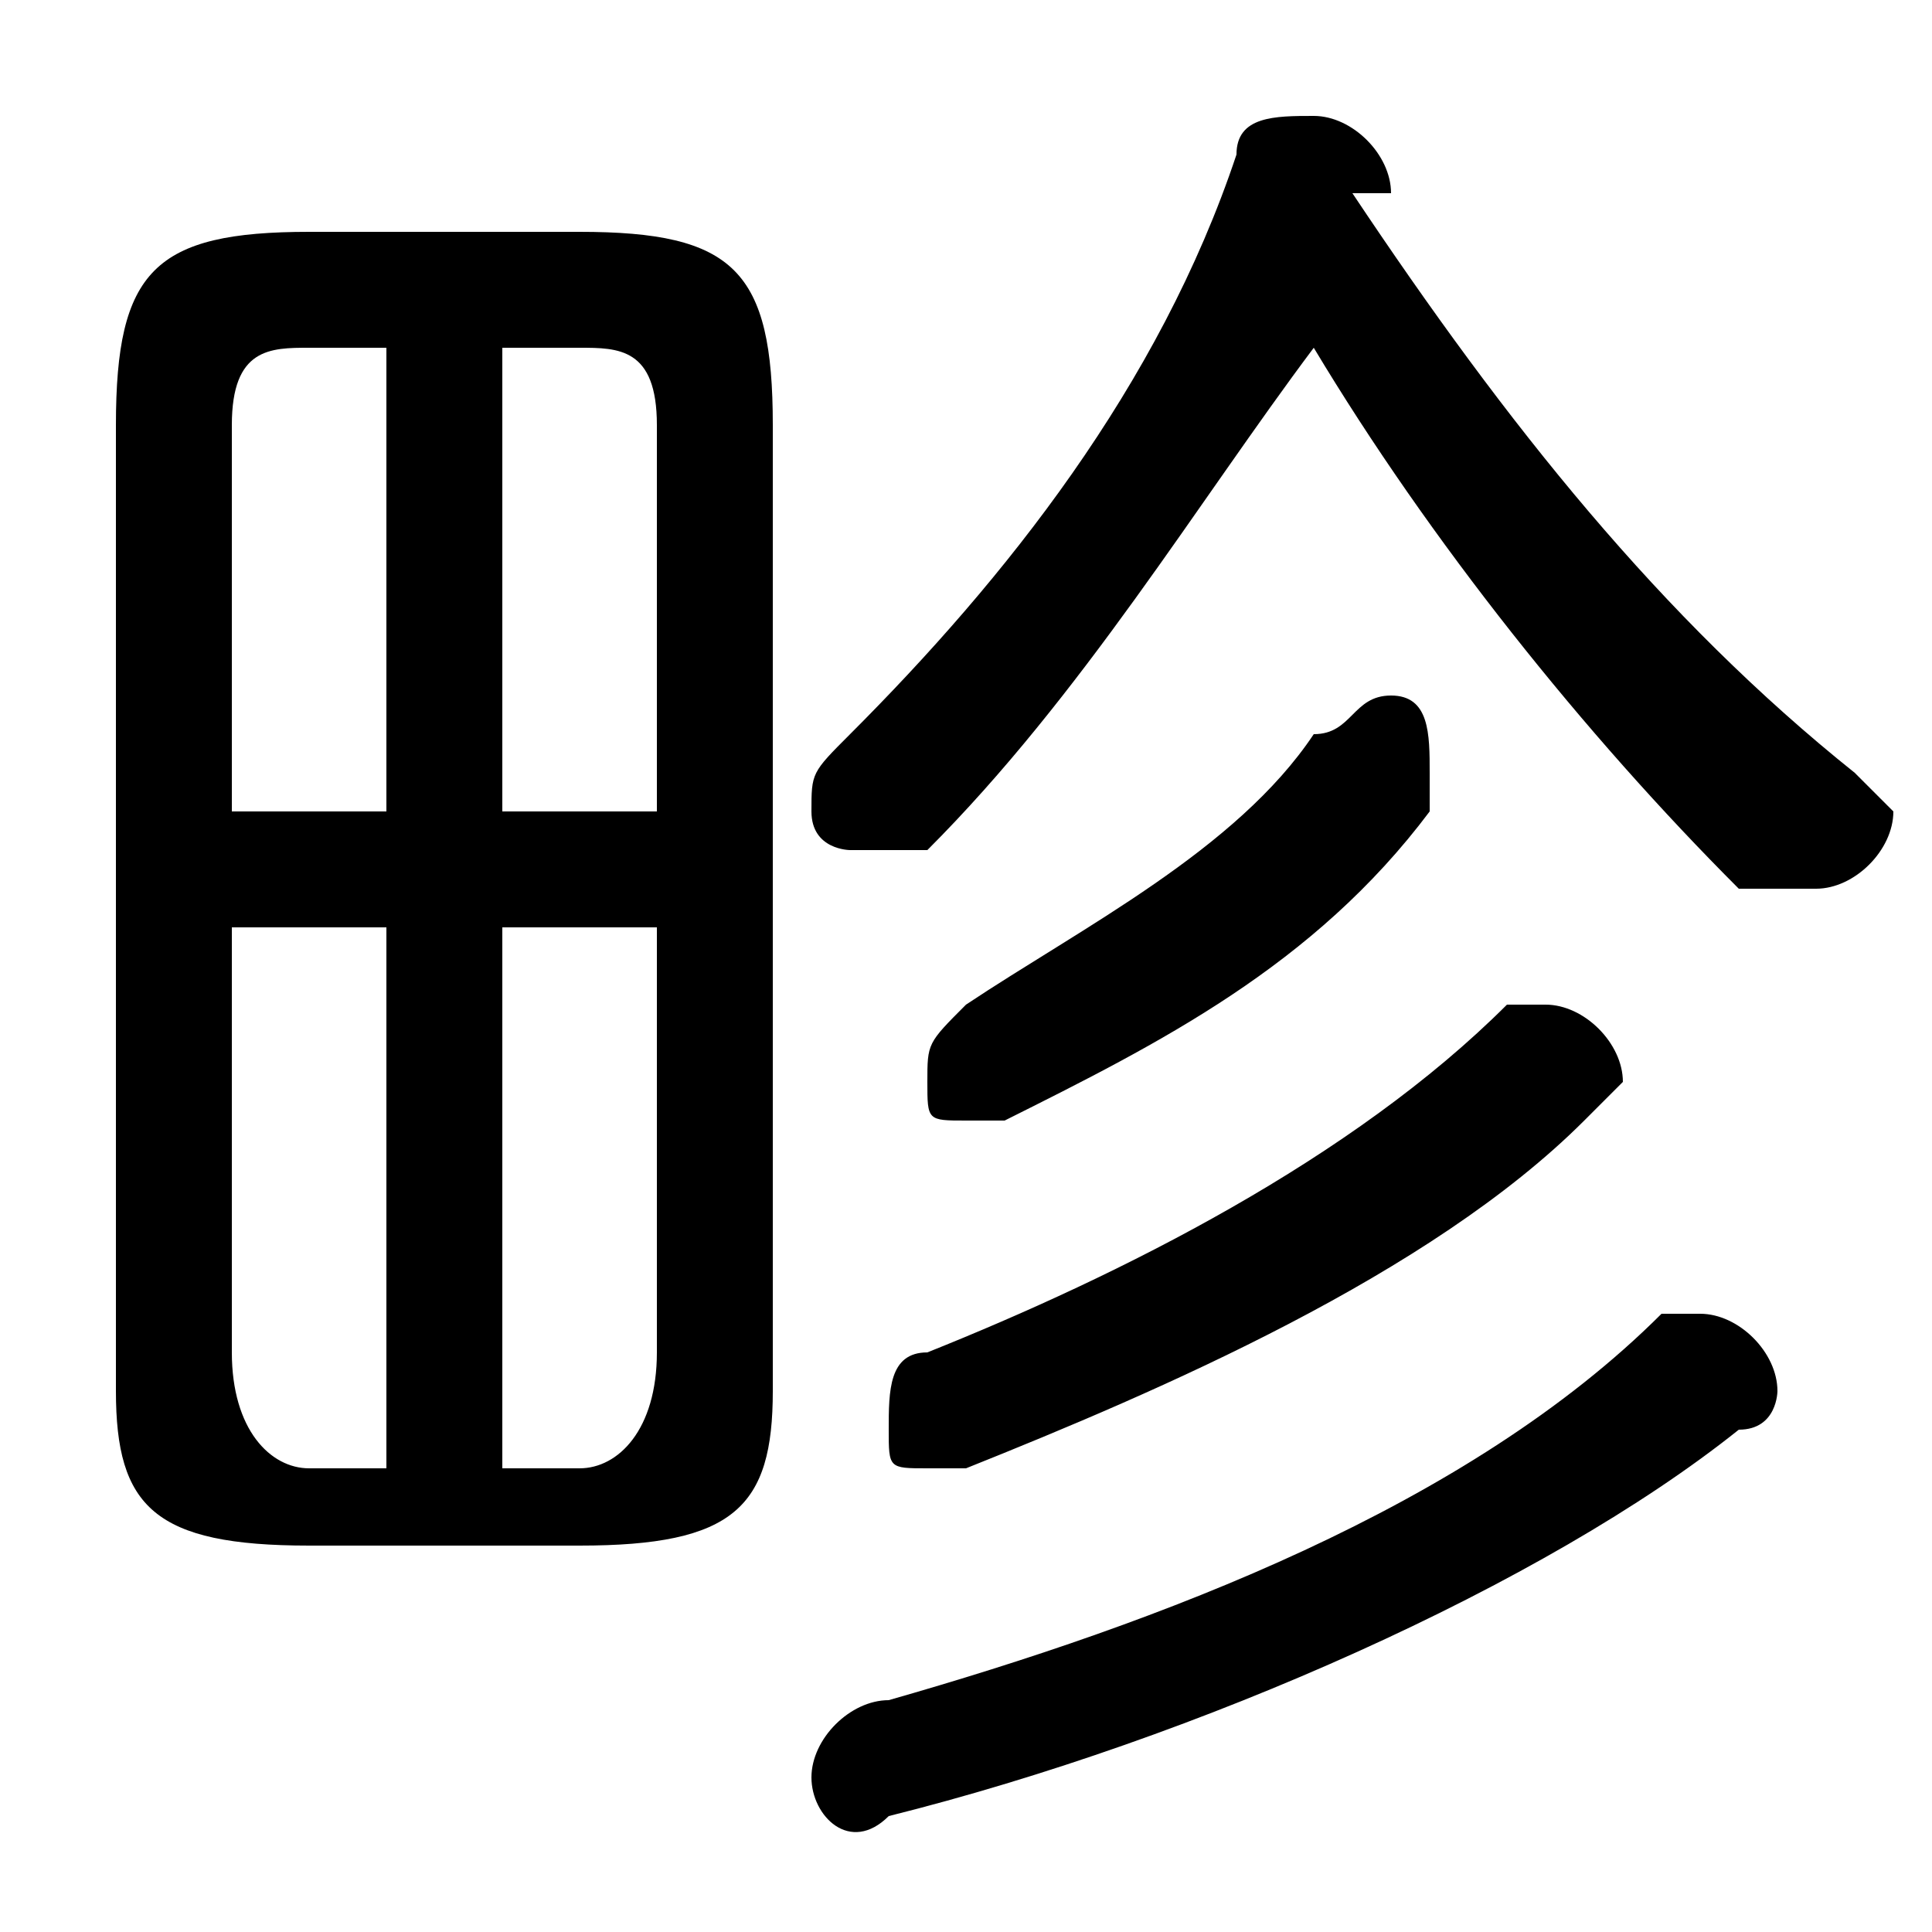 <svg xmlns="http://www.w3.org/2000/svg" viewBox="0 -44.0 50.0 50.0">
    <rect x="0" y="-44.0" width="50.0" height="50.0" fill="#808080" stroke="none"/>
    <g transform="scale(1, -1)">
        <!-- ボディの枠 -->
        <rect x="0" y="-6.0" width="50.0" height="50.0"
            stroke="white" fill="white"/>
        <!-- グリフ座標系の原点 -->
        <circle cx="0" cy="0" r="5" fill="white"/>
        <!-- グリフのアウトライン -->
        <g style="fill:black;stroke:#000000;stroke-width:0;stroke-linecap:round;stroke-linejoin:round;">
        <path d="M 15.0 4.0 C 19.0 4.0 20.0 5.0 20.0 8.0 L 20.0 33.0 C 20.0 37.0 19.0 38.0 15.0 38.0 L 8.0 38.0 C 4.0 38.0 3.0 37.0 3.0 33.0 L 3.0 8.0 C 3.0 5.0 4.0 4.0 8.0 4.0 Z M 17.0 20.0 L 17.0 9.0 C 17.0 7.0 16.0 6.0 15.0 6.0 L 13.0 6.0 L 13.0 20.0 Z M 17.0 23.0 L 13.0 23.0 L 13.0 35.0 L 15.0 35.0 C 16.0 35.0 17.0 35.0 17.0 33.0 Z M 10.0 35.0 L 10.0 23.0 L 6.0 23.0 L 6.0 33.0 C 6.0 35.0 7.0 35.0 8.0 35.0 Z M 6.0 20.0 L 10.0 20.0 L 10.0 6.0 L 8.0 6.0 C 7.0 6.0 6.0 7.0 6.0 9.0 Z M 34.0 35.0 C 37.0 30.0 41.0 25.0 45.0 21.0 C 46.0 21.0 46.0 21.0 47.0 21.0 C 48.0 21.0 49.0 22.0 49.0 23.0 C 49.0 23.0 48.0 24.0 48.0 24.0 C 43.0 28.0 39.0 33.0 35.0 39.0 C 36.0 39.0 36.0 39.0 36.0 39.0 C 36.0 40.0 35.0 41.0 34.0 41.0 C 33.0 41.0 32.0 41.0 32.0 40.0 C 30.0 34.0 26.0 29.0 22.0 25.0 C 21.0 24.0 21.0 24.0 21.0 23.0 C 21.0 22.0 22.0 22.0 22.0 22.0 C 23.0 22.0 23.0 22.0 24.0 22.0 C 28.0 26.0 31.0 31.0 34.0 35.0 Z M 43.0 10.0 C 38.0 5.0 30.0 2.0 23.0 -0.0 C 22.0 -0.0 21.0 -1.0 21.0 -2.0 C 21.0 -3.0 22.0 -4.0 23.0 -3.0 C 31.0 -1.0 40.0 3.0 45.0 7.0 C 46.0 7.0 46.0 8.0 46.0 8.0 C 46.0 9.0 45.0 10.0 44.0 10.0 C 44.0 10.0 43.0 10.0 43.0 10.0 Z M 39.0 18.0 C 35.0 14.0 29.0 11.0 24.0 9.0 C 23.0 9.0 23.0 8.0 23.0 7.0 C 23.0 6.0 23.0 6.0 24.0 6.0 C 25.0 6.0 25.0 6.0 25.0 6.0 C 30.0 8.0 37.0 11.0 41.0 15.0 C 42.0 16.0 42.0 16.0 42.0 16.0 C 42.0 17.0 41.0 18.0 40.0 18.0 C 40.0 18.0 39.0 18.0 39.0 18.0 Z M 34.0 25.0 C 32.0 22.0 28.0 20.0 25.0 18.0 C 24.0 17.0 24.0 17.0 24.0 16.0 C 24.0 15.0 24.0 15.0 25.0 15.0 C 26.0 15.0 26.0 15.0 26.0 15.0 C 30.0 17.0 34.0 19.0 37.0 23.0 C 37.0 23.0 37.0 24.0 37.0 24.0 C 37.0 25.0 37.0 26.0 36.0 26.0 C 35.0 26.0 35.0 25.0 34.0 25.0 Z"/>
    </g>
    </g>
</svg>
